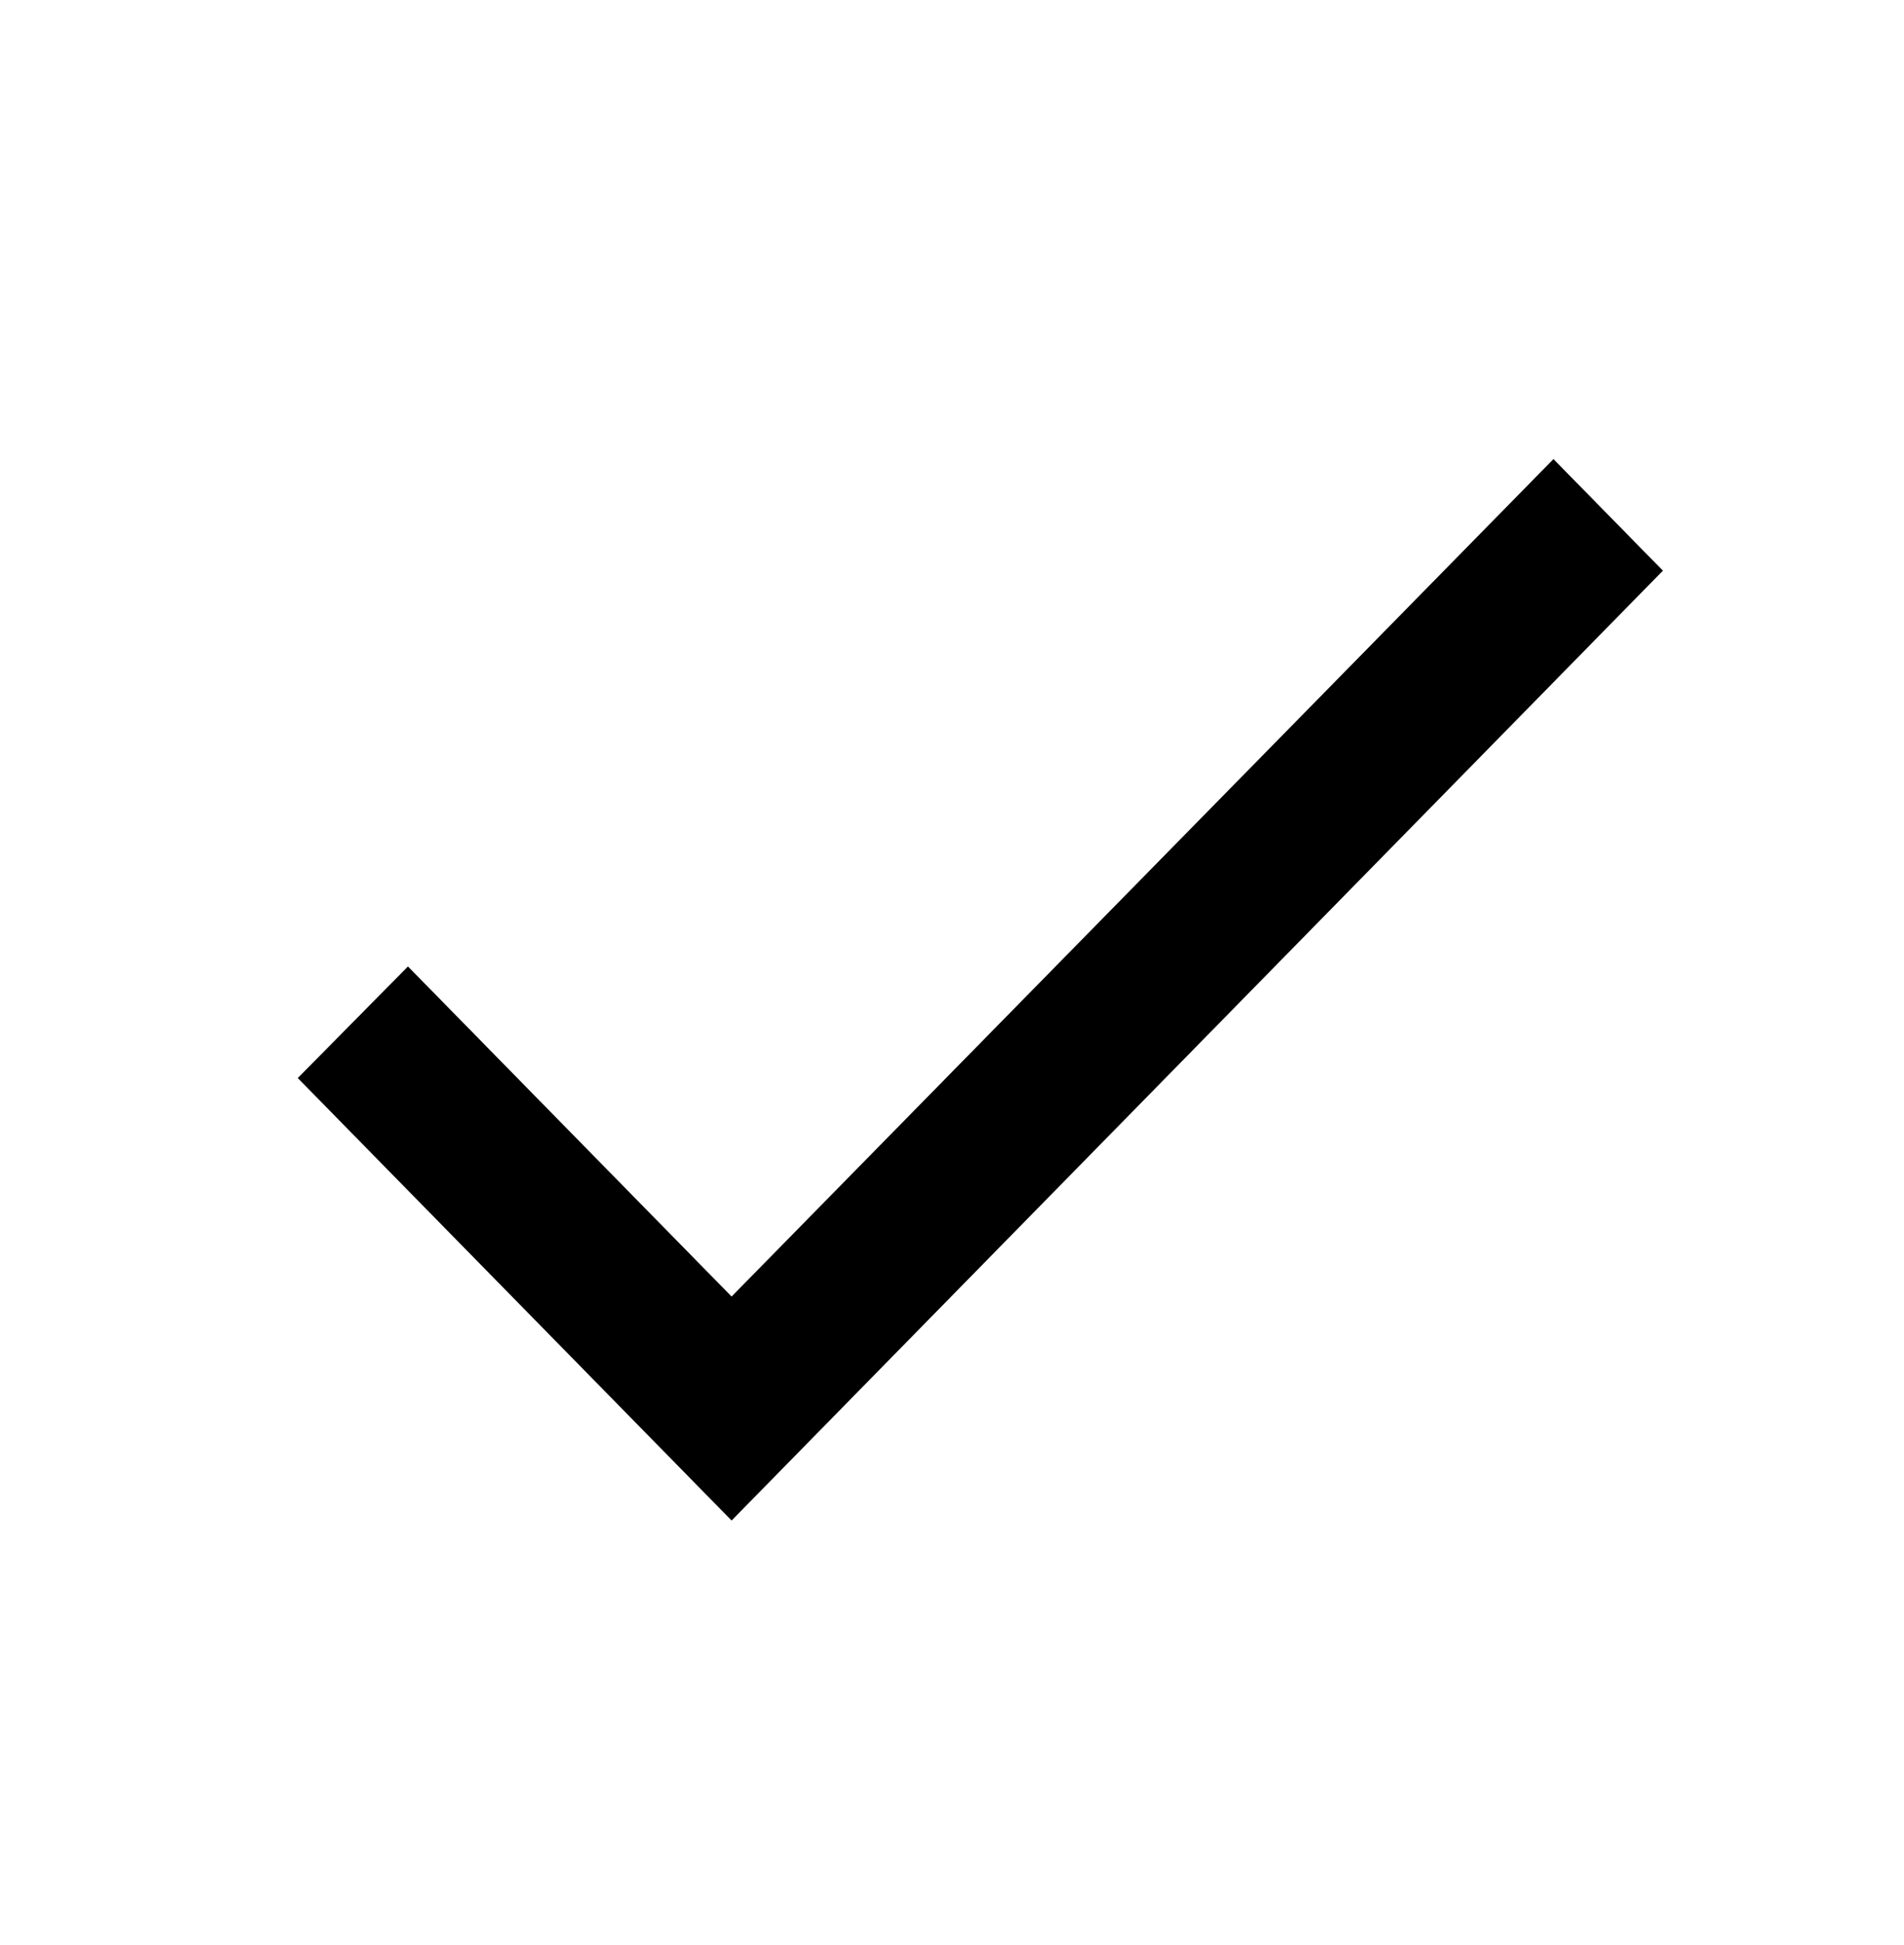 <svg width="46" height="47" viewBox="0 0 46 47" fill="none" xmlns="http://www.w3.org/2000/svg">
<path d="M17.675 31.326L9.856 23.351L7.194 26.047L17.675 36.738L40.175 13.788L37.531 11.092L17.675 31.326Z" fill="currentColor"/>
</svg>

